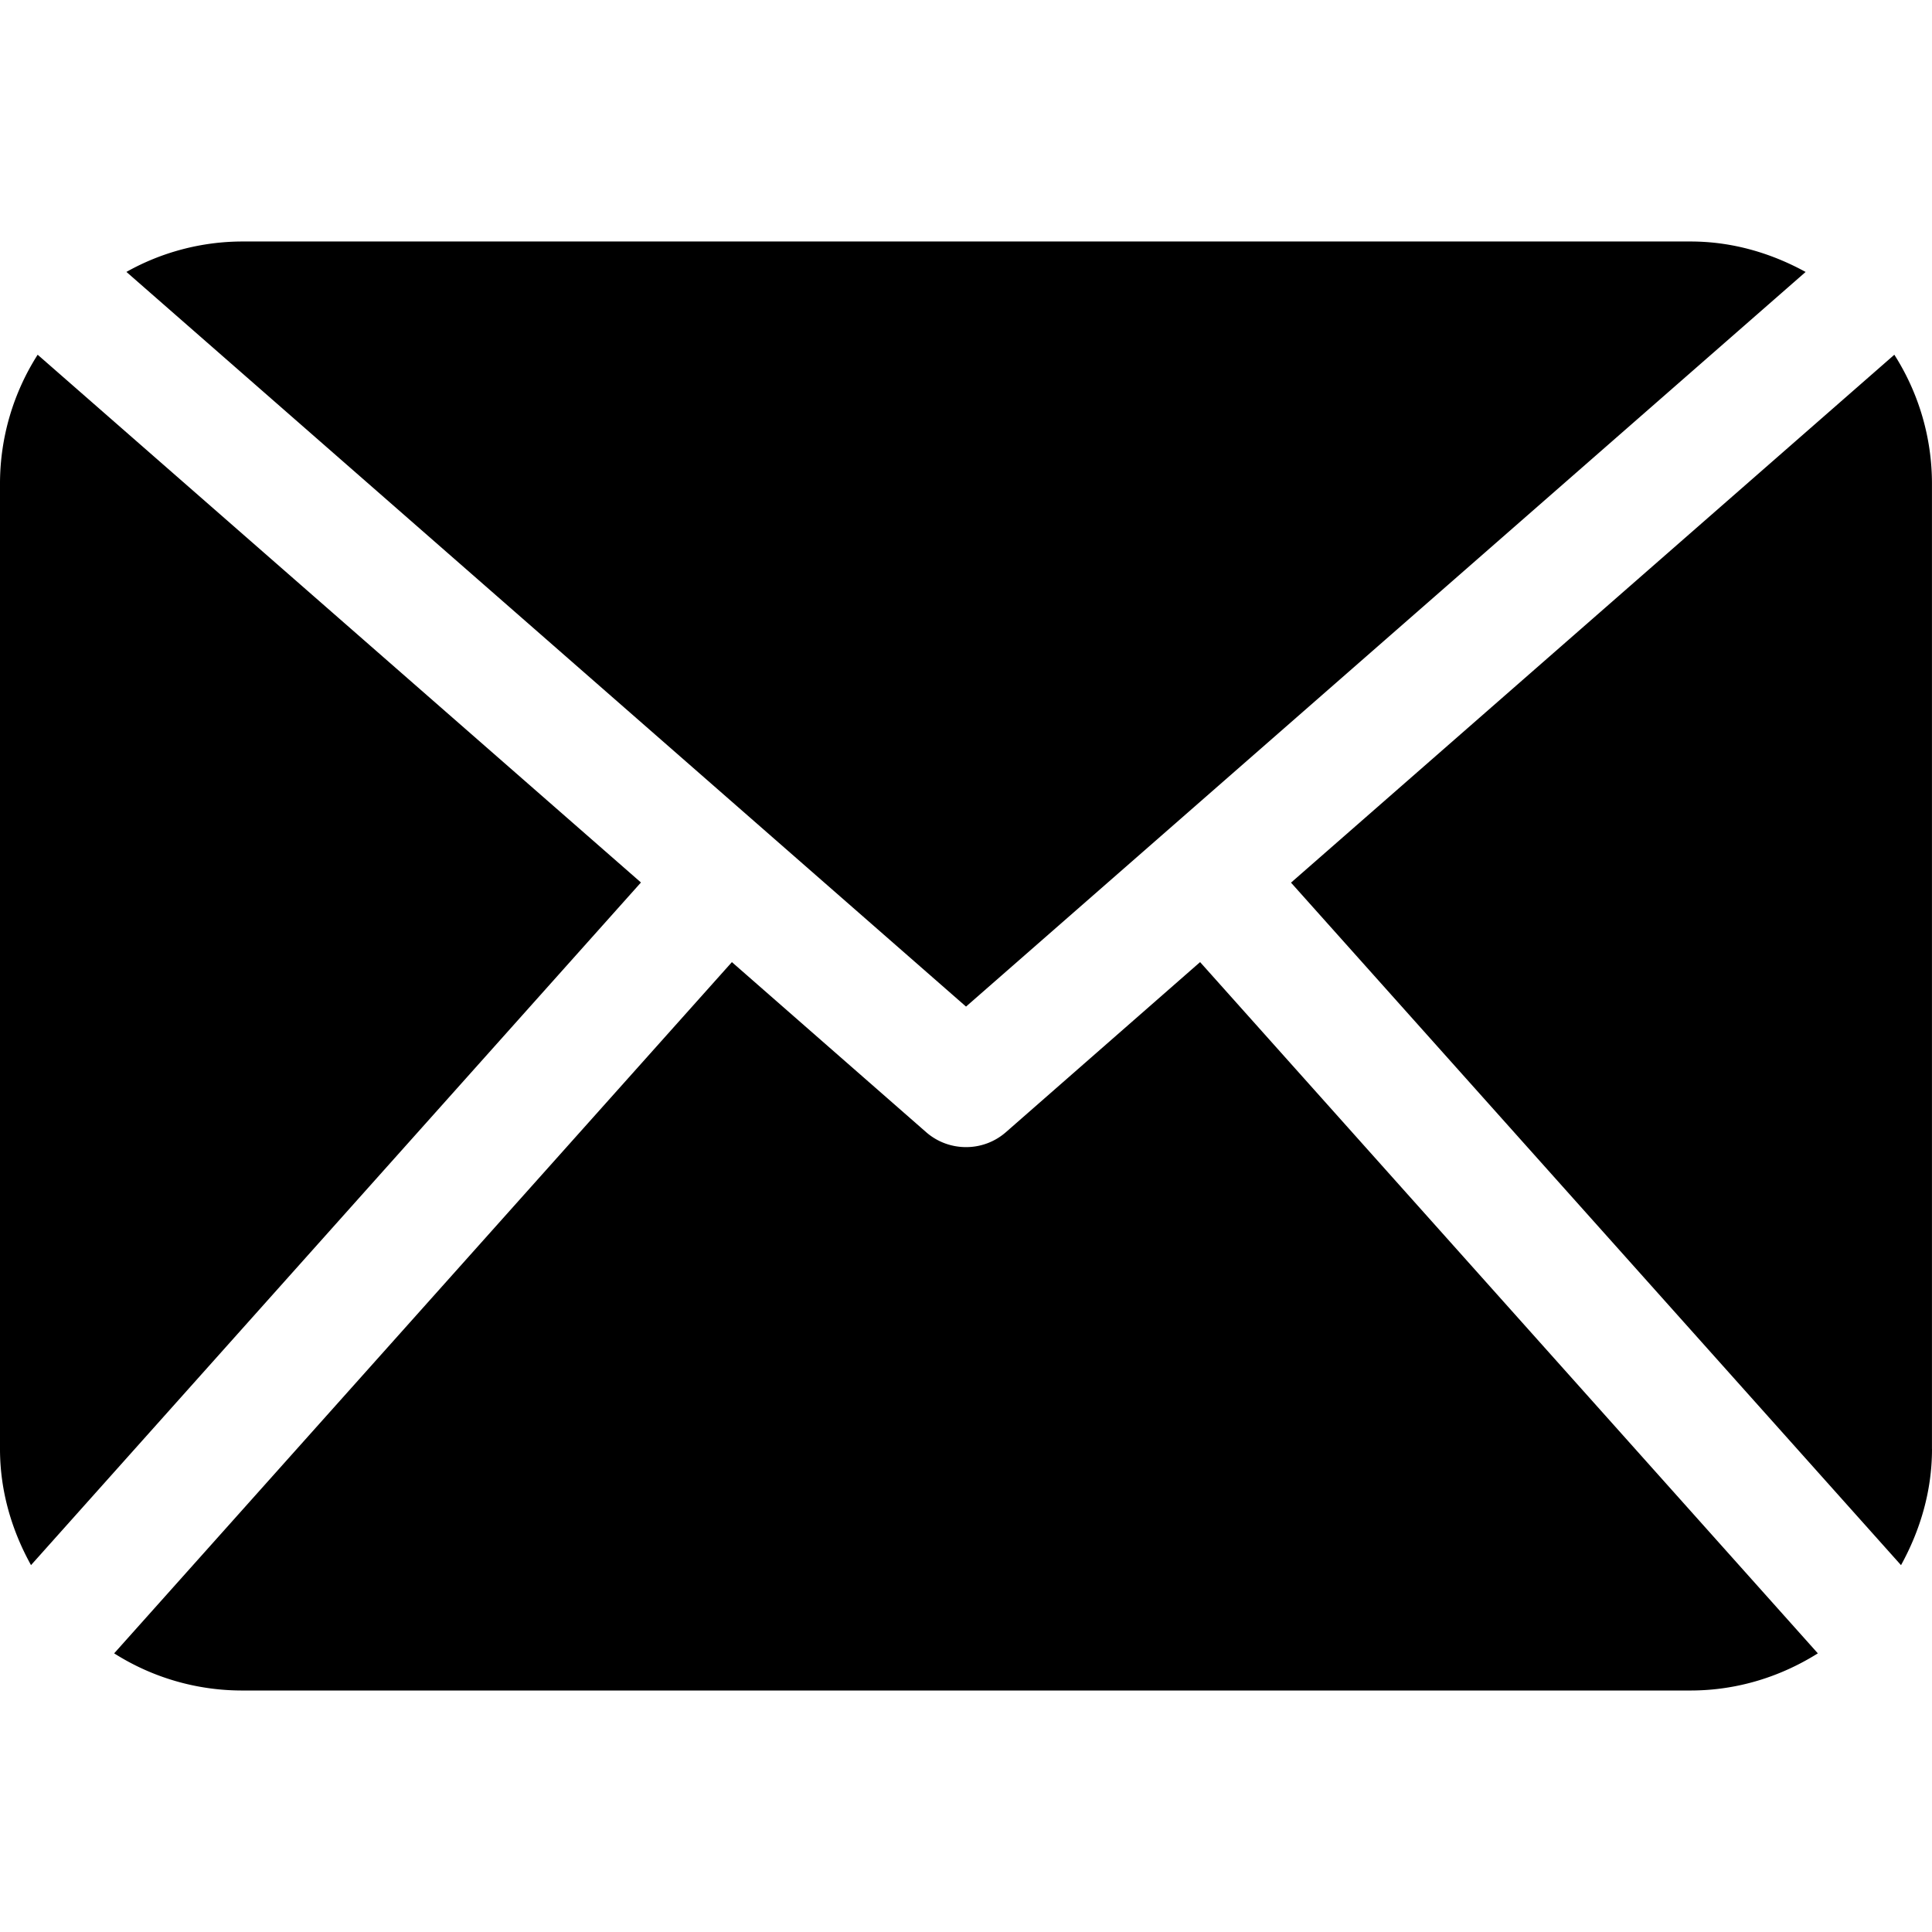 <svg xmlns="http://www.w3.org/2000/svg" width="20" height="20" viewBox="0 0 485.21 485.21" style="enable-background:new 0 0 485.211 485.211" xml:space="preserve"><path d="M485.21 363.9c0 10.64-3 20.5-7.78 29.18l-153.2-171.41L475.75 89.09a60.2 60.2 0 0 1 9.45 32.21v242.6zm-242.6-111.1L453.47 68.3c-8.65-4.74-18.4-7.65-28.9-7.65H60.64a59.68 59.68 0 0 0-28.89 7.64l210.85 184.5zm58.78-11.17-48.8 42.74a15.14 15.14 0 0 1-9.98 3.72c-3.57 0-7.13-1.24-9.98-3.72l-48.82-42.74-155.14 173.6a59.92 59.92 0 0 0 31.98 9.33h363.91c11.79 0 22.69-3.5 31.98-9.33L301.4 241.63zM9.45 89.1A60.22 60.22 0 0 0 0 121.3v242.6c0 10.63 2.98 20.5 7.79 29.17l153.18-171.44L9.45 89.08z"/></svg>